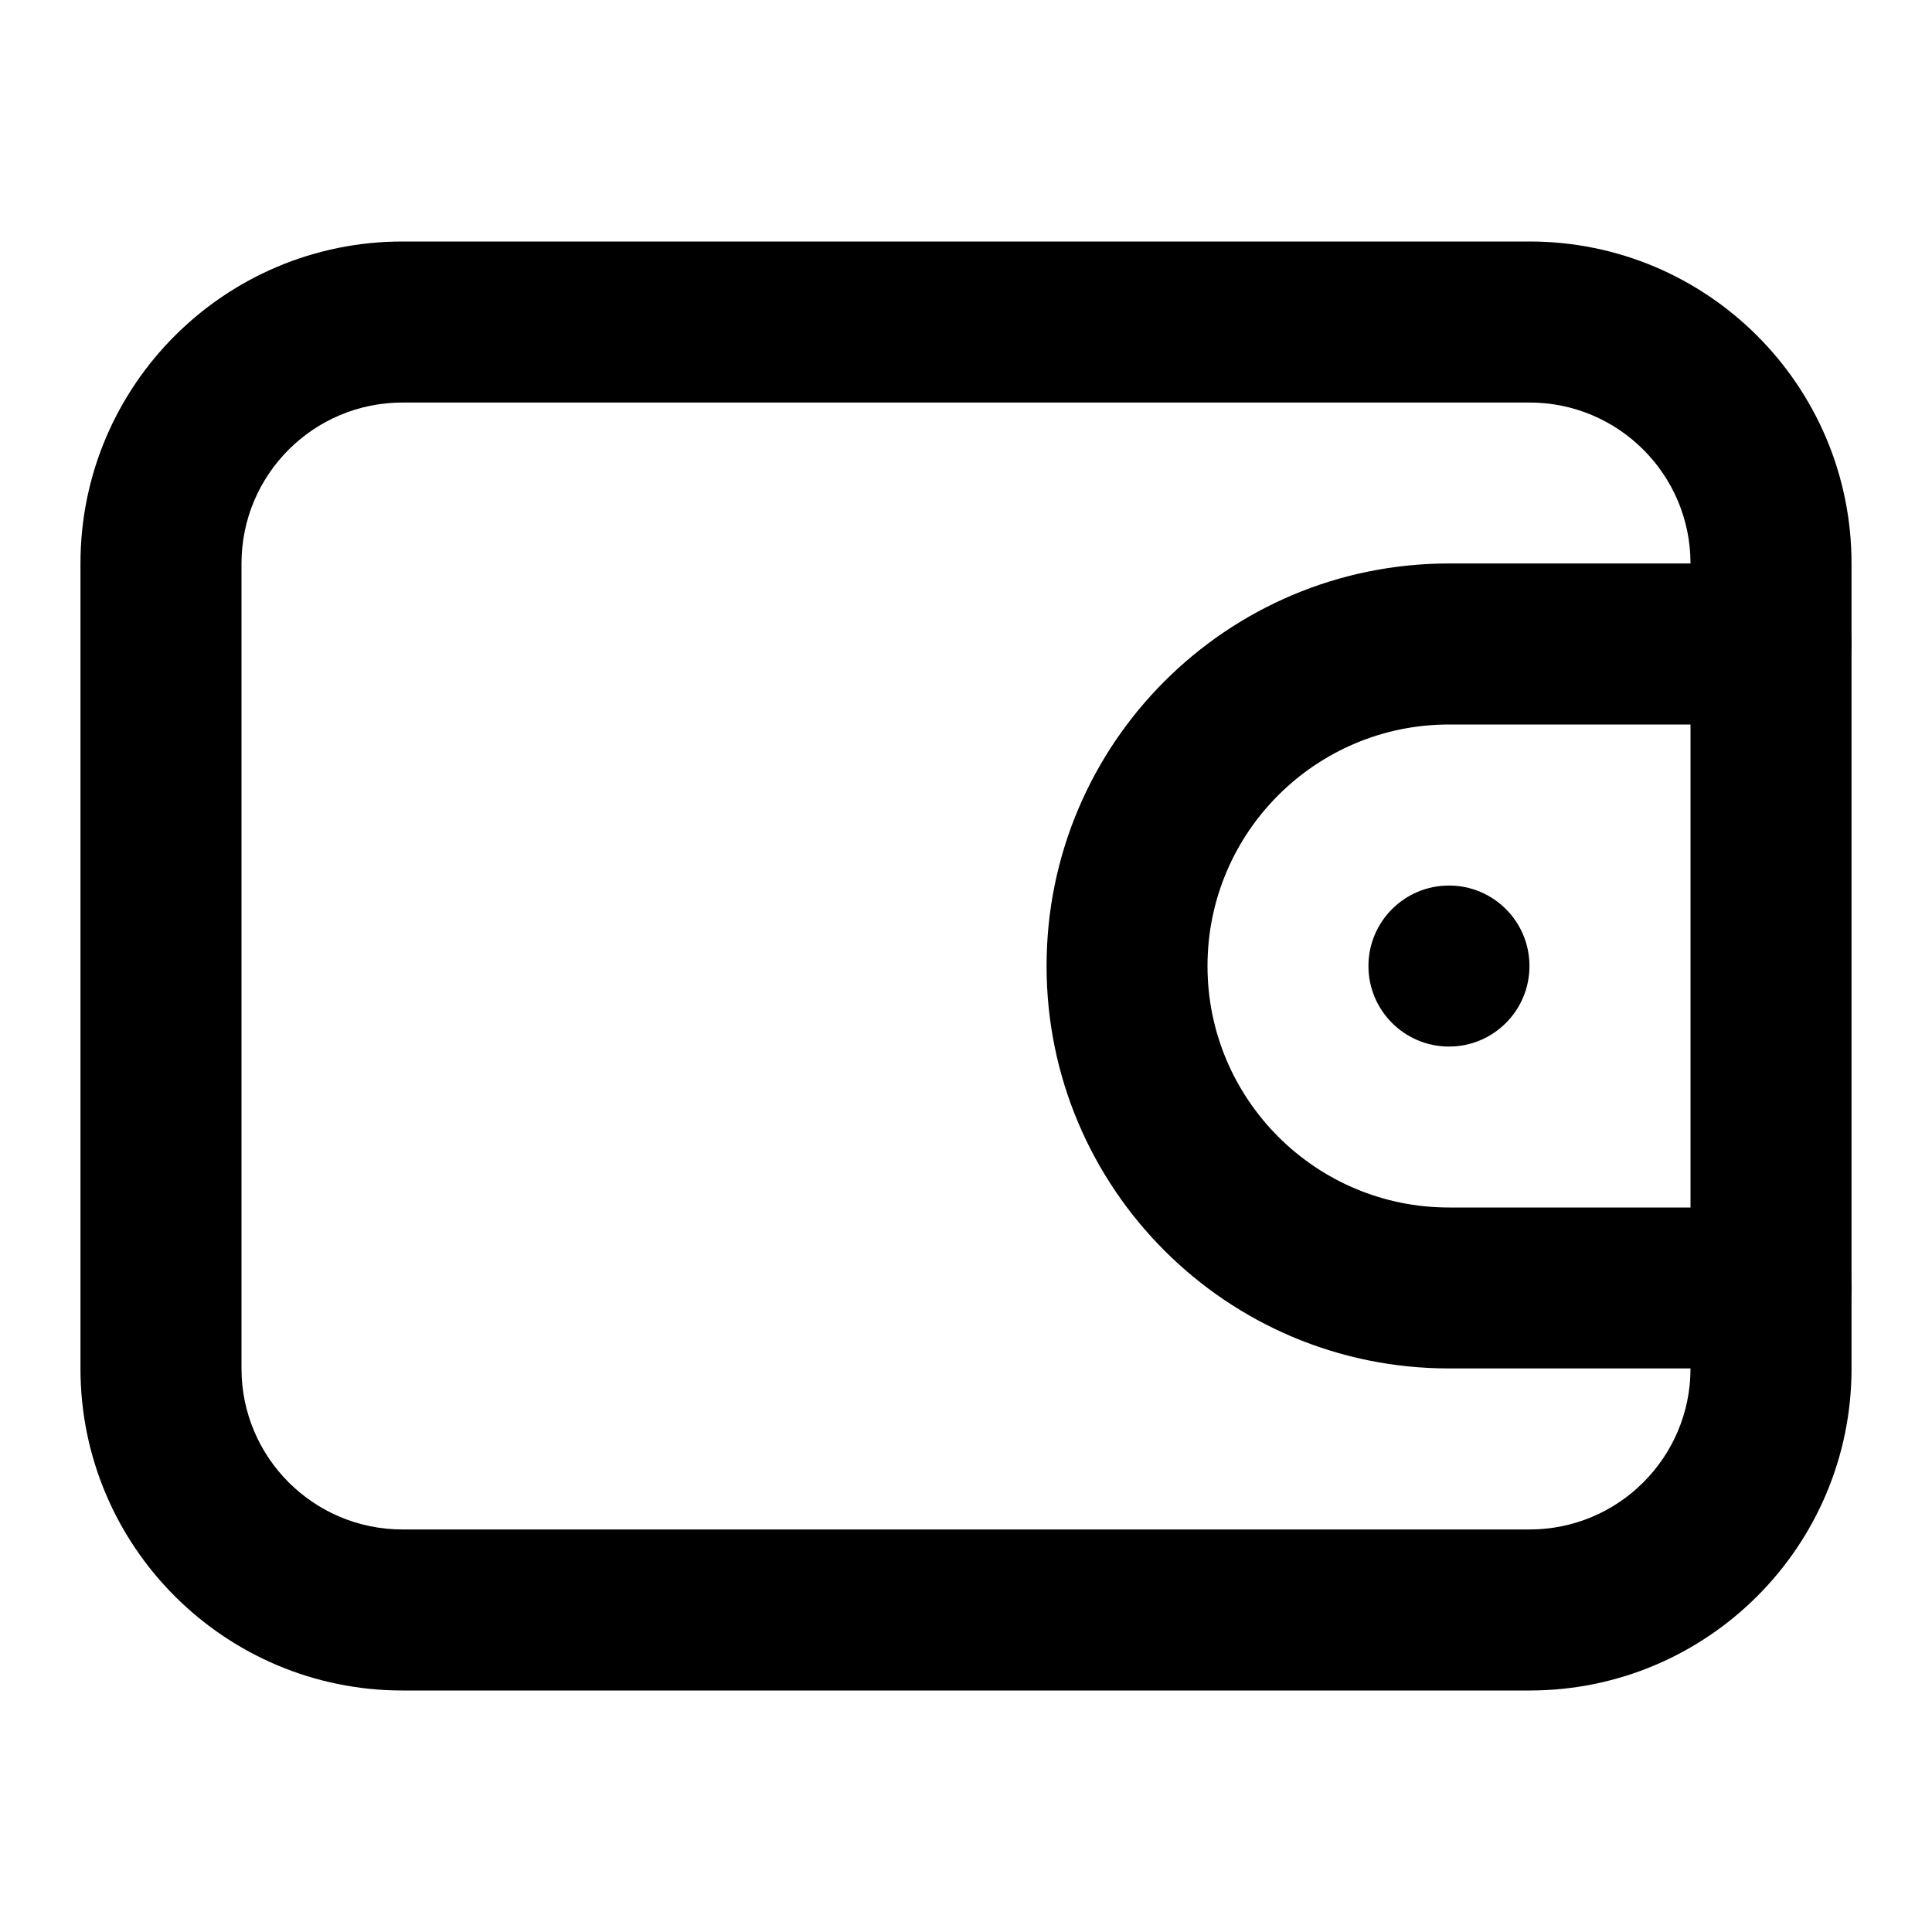 <svg width="20" height="20" viewBox="0 0 20 20"  xmlns="http://www.w3.org/2000/svg">
<path fill-rule="evenodd" clip-rule="evenodd" d="M15.834 4.167H4.167C3.246 4.167 2.5 4.913 2.5 5.833V14.167C2.5 15.087 3.246 15.833 4.167 15.833H15.834C16.754 15.833 17.5 15.087 17.5 14.167V5.833C17.5 4.913 16.754 4.167 15.834 4.167ZM4.167 2.5C2.326 2.5 0.833 3.992 0.833 5.833V14.167C0.833 16.008 2.326 17.5 4.167 17.5H15.834C17.674 17.5 19.167 16.008 19.167 14.167V5.833C19.167 3.992 17.674 2.5 15.834 2.5H4.167Z" />
<path fill-rule="evenodd" clip-rule="evenodd" d="M10.834 10C10.834 7.698 12.699 5.833 15 5.833H18.334C18.794 5.833 19.167 6.206 19.167 6.666C19.167 7.127 18.794 7.5 18.334 7.5H15C13.62 7.5 12.5 8.619 12.5 10C12.5 11.38 13.62 12.5 15 12.5H18.334C18.794 12.5 19.167 12.873 19.167 13.333C19.167 13.793 18.794 14.166 18.334 14.166H15C12.699 14.166 10.834 12.301 10.834 10Z" />
<path d="M15.833 10C15.833 10.461 15.46 10.834 15 10.834C14.54 10.834 14.166 10.461 14.166 10C14.166 9.54 14.54 9.167 15 9.167C15.46 9.167 15.833 9.54 15.833 10Z" />
</svg>
